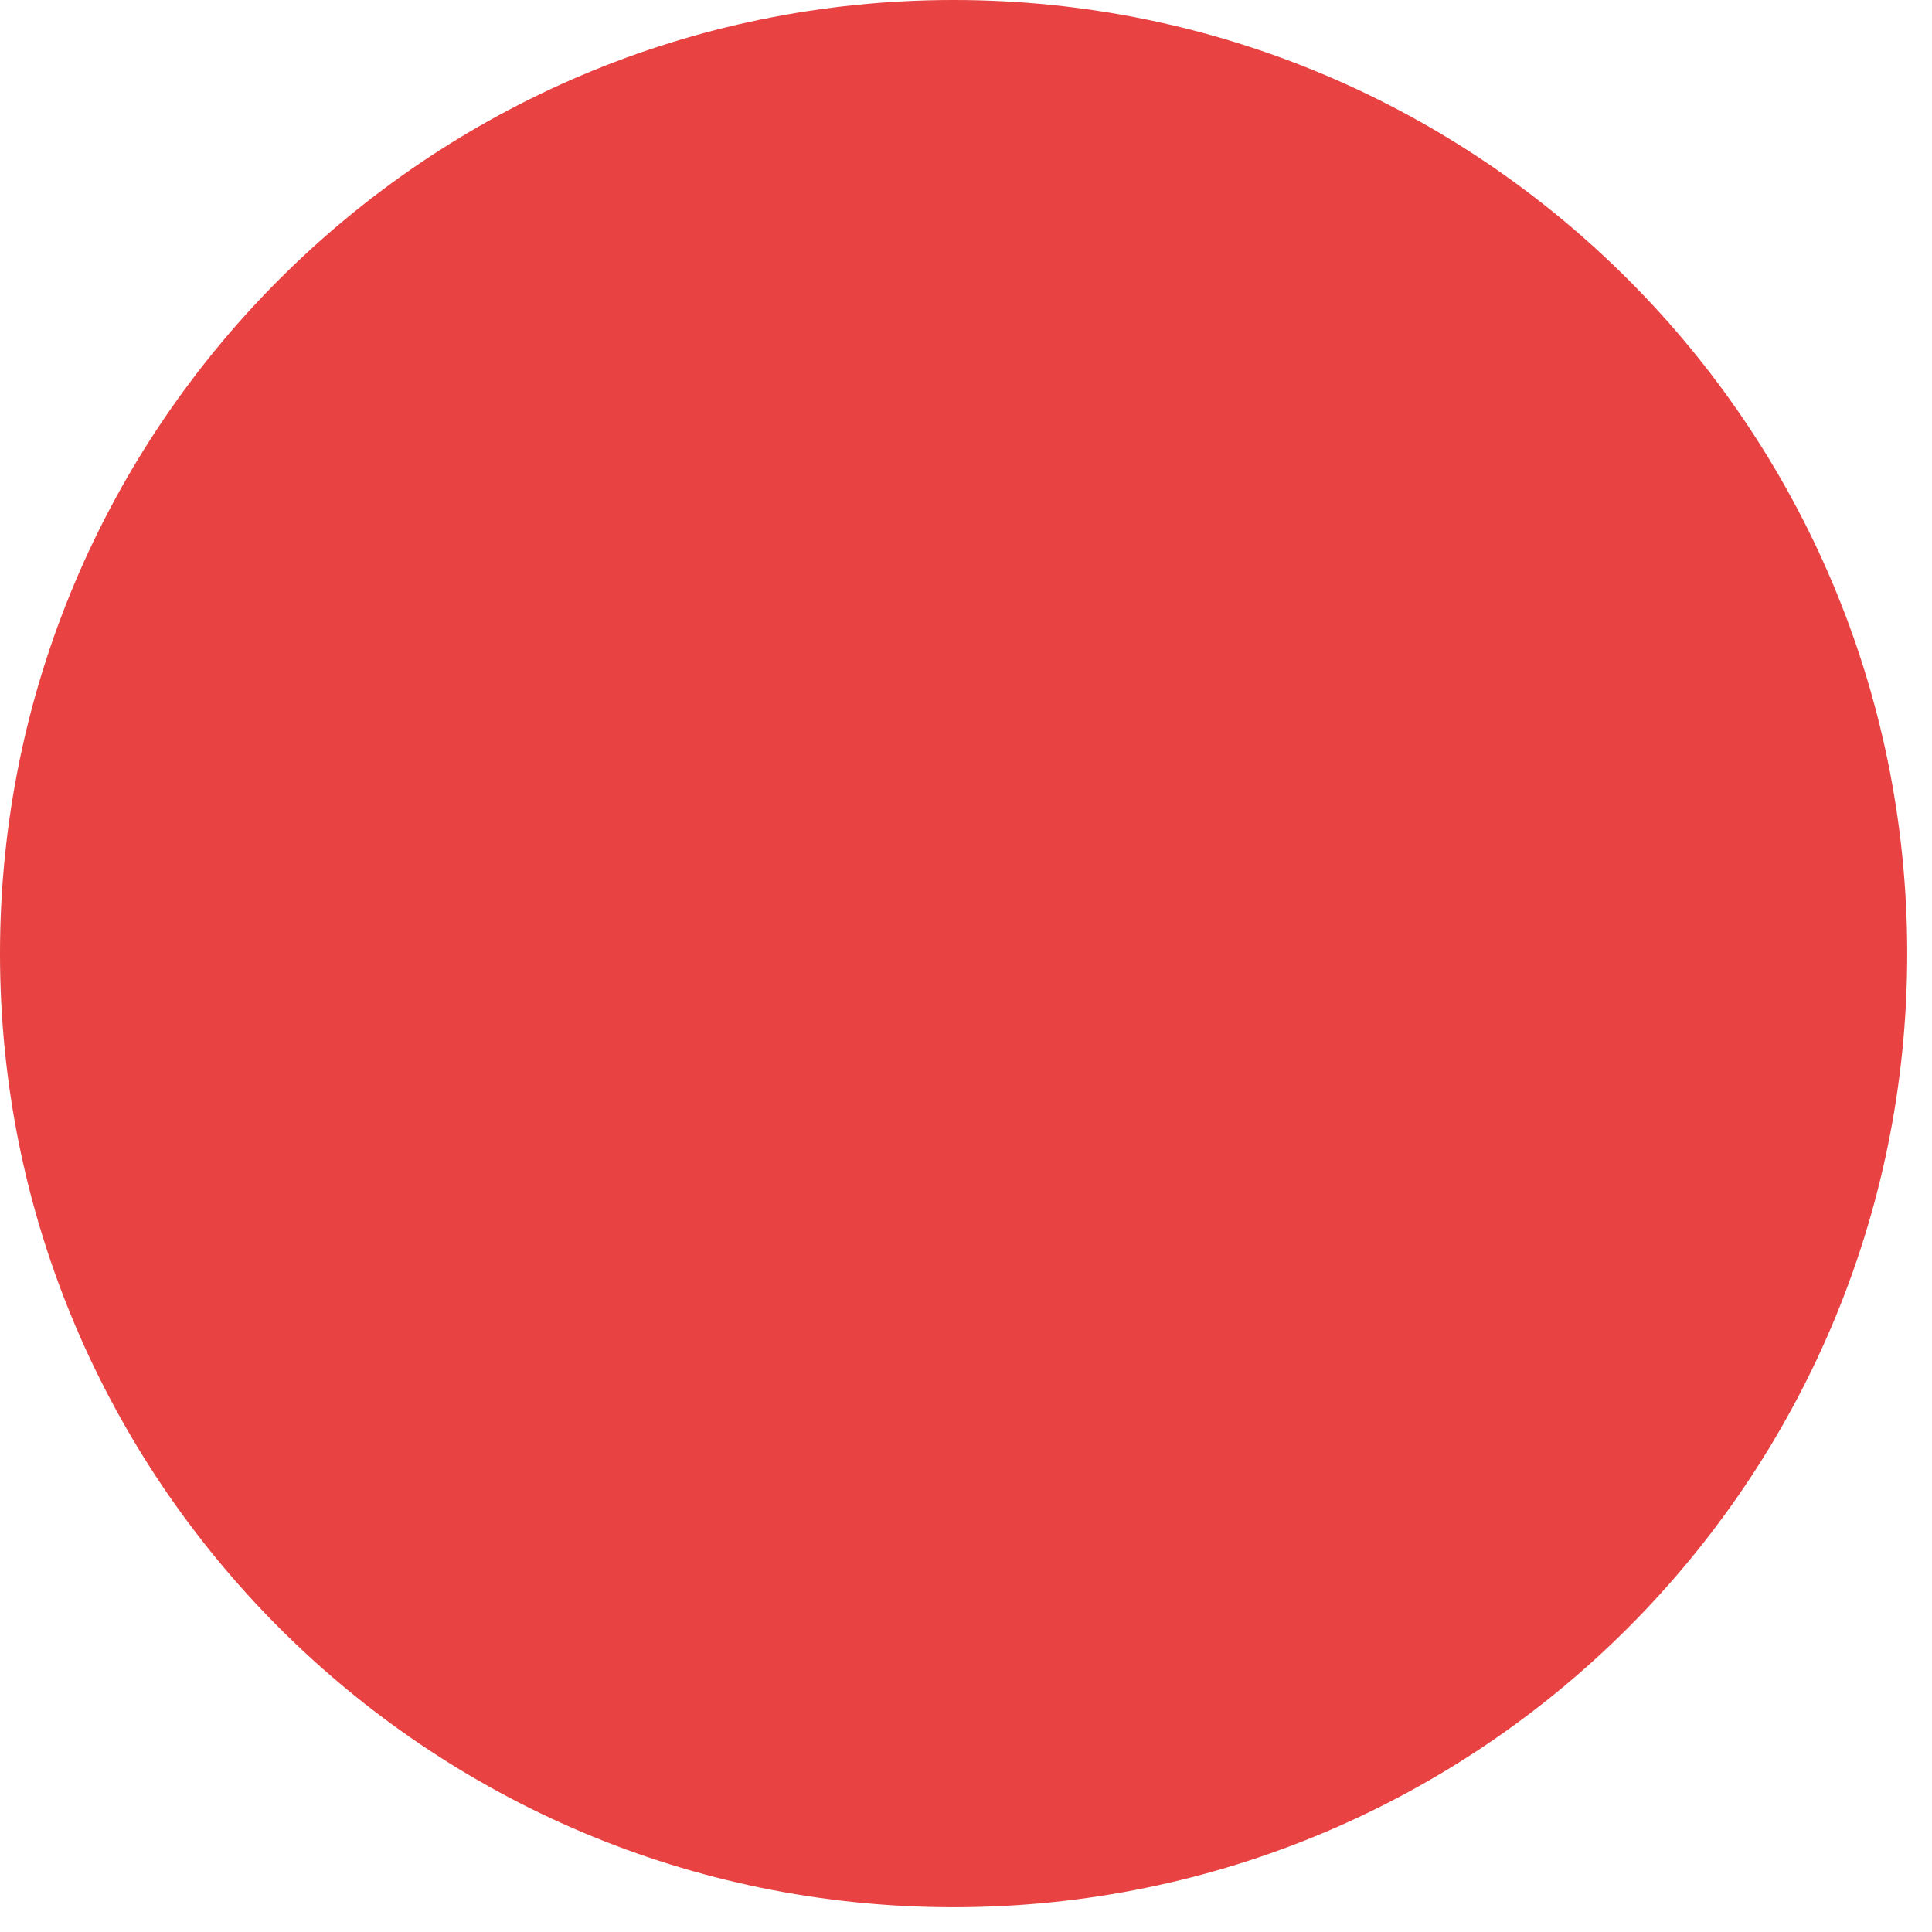 <svg width="39" height="39" viewBox="0 0 39 39" fill="none" xmlns="http://www.w3.org/2000/svg">
<g clip-path="url(#clip0)">
<path d="M19.25 38.5C29.881 38.5 38.5 29.881 38.5 19.25C38.5 8.619 29.881 0 19.25 0C8.619 0 0 8.619 0 19.25C0 29.881 8.619 38.5 19.25 38.5Z" fill="#E84242"/>
</g>
<defs>
<clipPath id="clip0">
<rect width="38.5" height="38.5" fill="white"/>
</clipPath>
</defs>
</svg>

